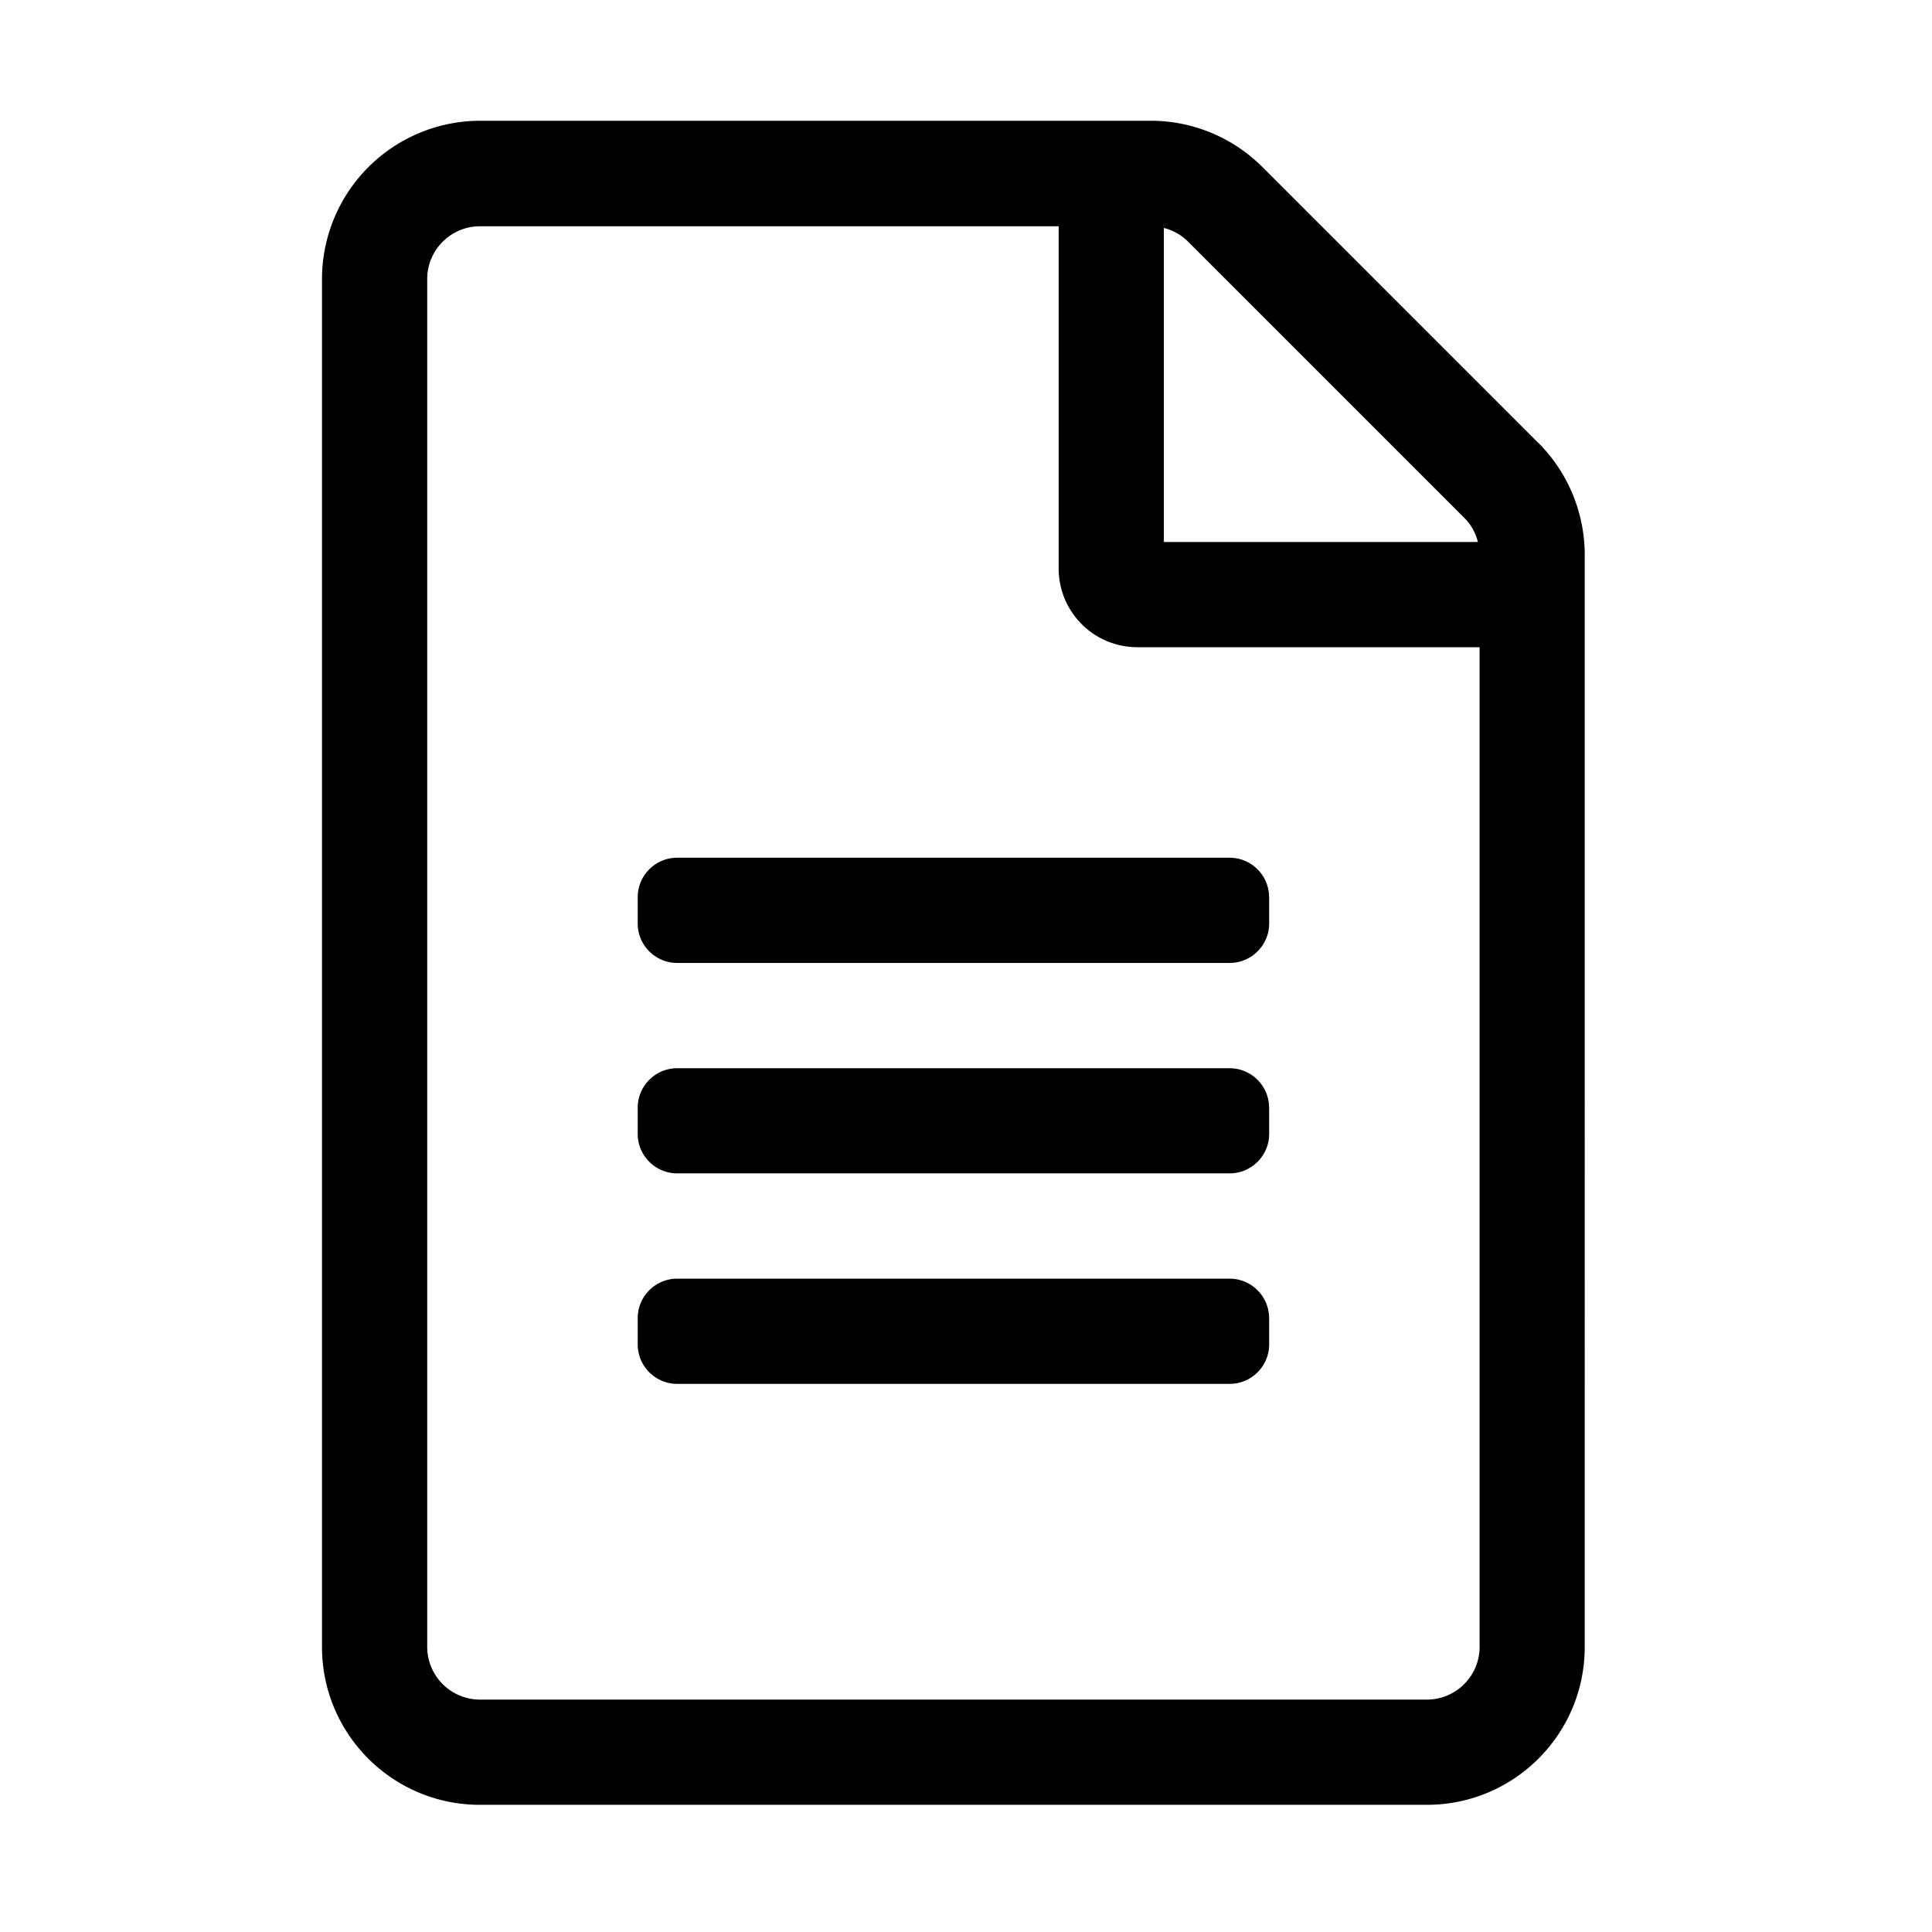 <svg width="24px" height="24px" viewBox="0 0 24 24" xmlns="http://www.w3.org/2000/svg"><path d="M19.11 5.503l-3.427-3.427A1.96 1.96 0 0014.3 1.5H5.96A1.967 1.967 0 004 3.465v16.994c0 1.083.878 1.961 1.96 1.961h11.766c1.083 0 1.96-.878 1.96-1.96V6.891a1.97 1.97 0 00-.575-1.389zm-.922.928a.643.643 0 01.171.302h-3.901V2.832a.643.643 0 01.302.171l3.428 3.428zm-.462 14.682H5.961a.656.656 0 01-.654-.654V3.465c0-.36.294-.654.654-.654h7.19V7.06c0 .543.437.98.98.98h4.249v12.42c0 .359-.294.653-.654.653zm-1.96-9.968v.327c0 .27-.221.49-.491.49H8.412c-.27 0-.49-.22-.49-.49v-.327c0-.27.22-.49.49-.49h6.863c.27 0 .49.22.49.49zm0 2.615v.326c0 .27-.221.49-.491.49H8.412c-.27 0-.49-.22-.49-.49v-.326c0-.27.22-.49.49-.49h6.863c.27 0 .49.22.49.49zm0 2.614v.327c0 .27-.221.49-.491.49H8.412c-.27 0-.49-.22-.49-.49v-.327c0-.27.22-.49.49-.49h6.863c.27 0 .49.22.49.49z" fill="#000" fill-rule="nonzero"/></svg>